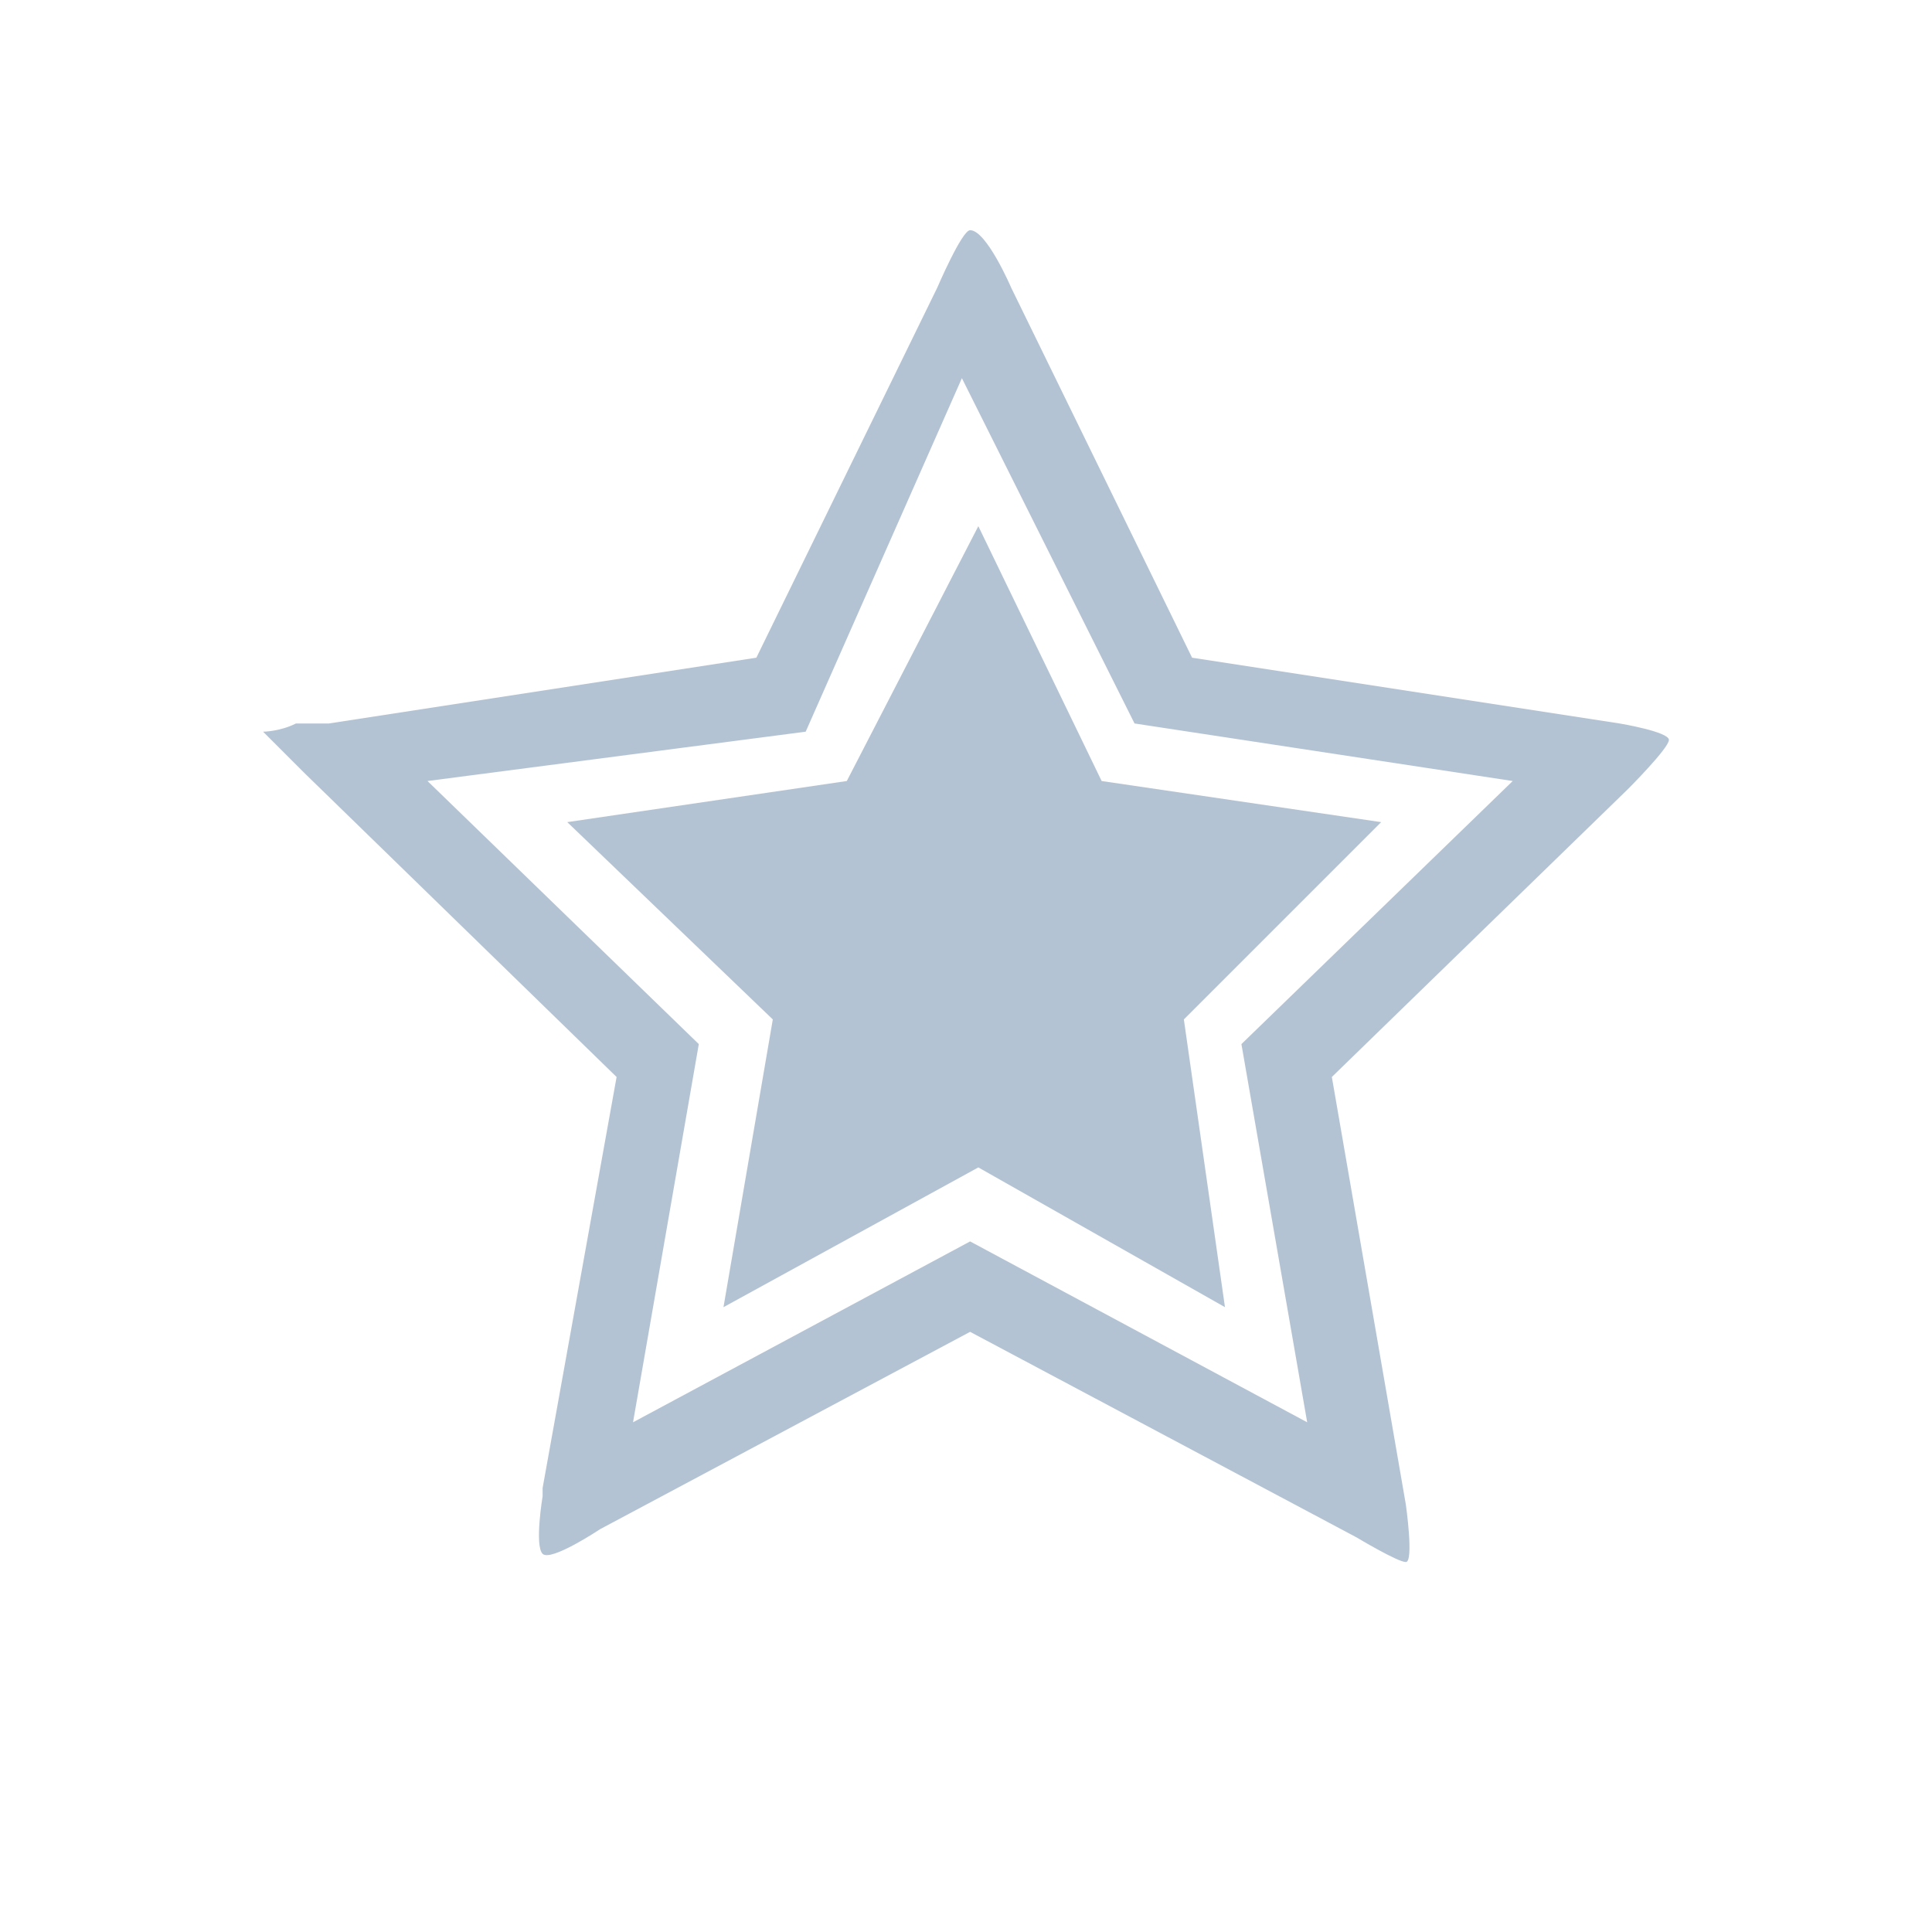 <?xml version="1.0" encoding="utf-8"?>
<!-- Generator: Adobe Illustrator 25.2.0, SVG Export Plug-In . SVG Version: 6.00 Build 0)  -->
<svg version="1.1" id="Layer_1" xmlns="http://www.w3.org/2000/svg" xmlns:xlink="http://www.w3.org/1999/xlink" x="0px" y="0px"
	 viewBox="0 0 23.5 23.5" style="enable-background:new 0 0 23.5 23.5;" xml:space="preserve">
<style type="text/css">
	.st0{fill:#B4C3D3;}
	.st1{fill:#FFFFFF;}
	.st2{fill-rule:evenodd;clip-rule:evenodd;fill:#B4C3D3;}
	.st3{fill:none;}
</style>
<g>
	<path class="st0" d="M11.4,3.5c0,0,0.3-0.7,0.4-0.7c0.2,0,0.5,0.7,0.5,0.7L14.5,8l5.2,0.8c0,0,0.6,0.1,0.6,0.2
		c0,0.1-0.5,0.6-0.5,0.6l-3.6,3.5l0.9,5.2c0,0,0.1,0.7,0,0.7s-0.6-0.3-0.6-0.3l-4.7-2.5l-4.5,2.4c0,0-0.6,0.4-0.7,0.3
		c-0.1-0.1,0-0.7,0-0.7l0-0.1l0.9-5L3.7,9.4c0,0-0.1-0.1-0.3-0.3C3.4,9.1,3.2,8.9,3.2,8.9c0,0,0.2,0,0.4-0.1c0.2,0,0.4,0,0.4,0
		L9.2,8L11.4,3.5z M9.8,8.9L5.2,9.5l3.3,3.2l-0.8,4.6l4.1-2.2l4.1,2.2l-0.8-4.6l3.3-3.2l-4.6-0.7l-2.1-4.2L9.8,8.9z"/>
	<polygon class="st0" points="11.9,6.4 13.4,9.5 16.8,10 14.4,12.4 14.9,15.9 11.9,14.2 8.8,15.9 9.4,12.4 6.9,10 10.3,9.5 	"/>
</g>
</svg>
